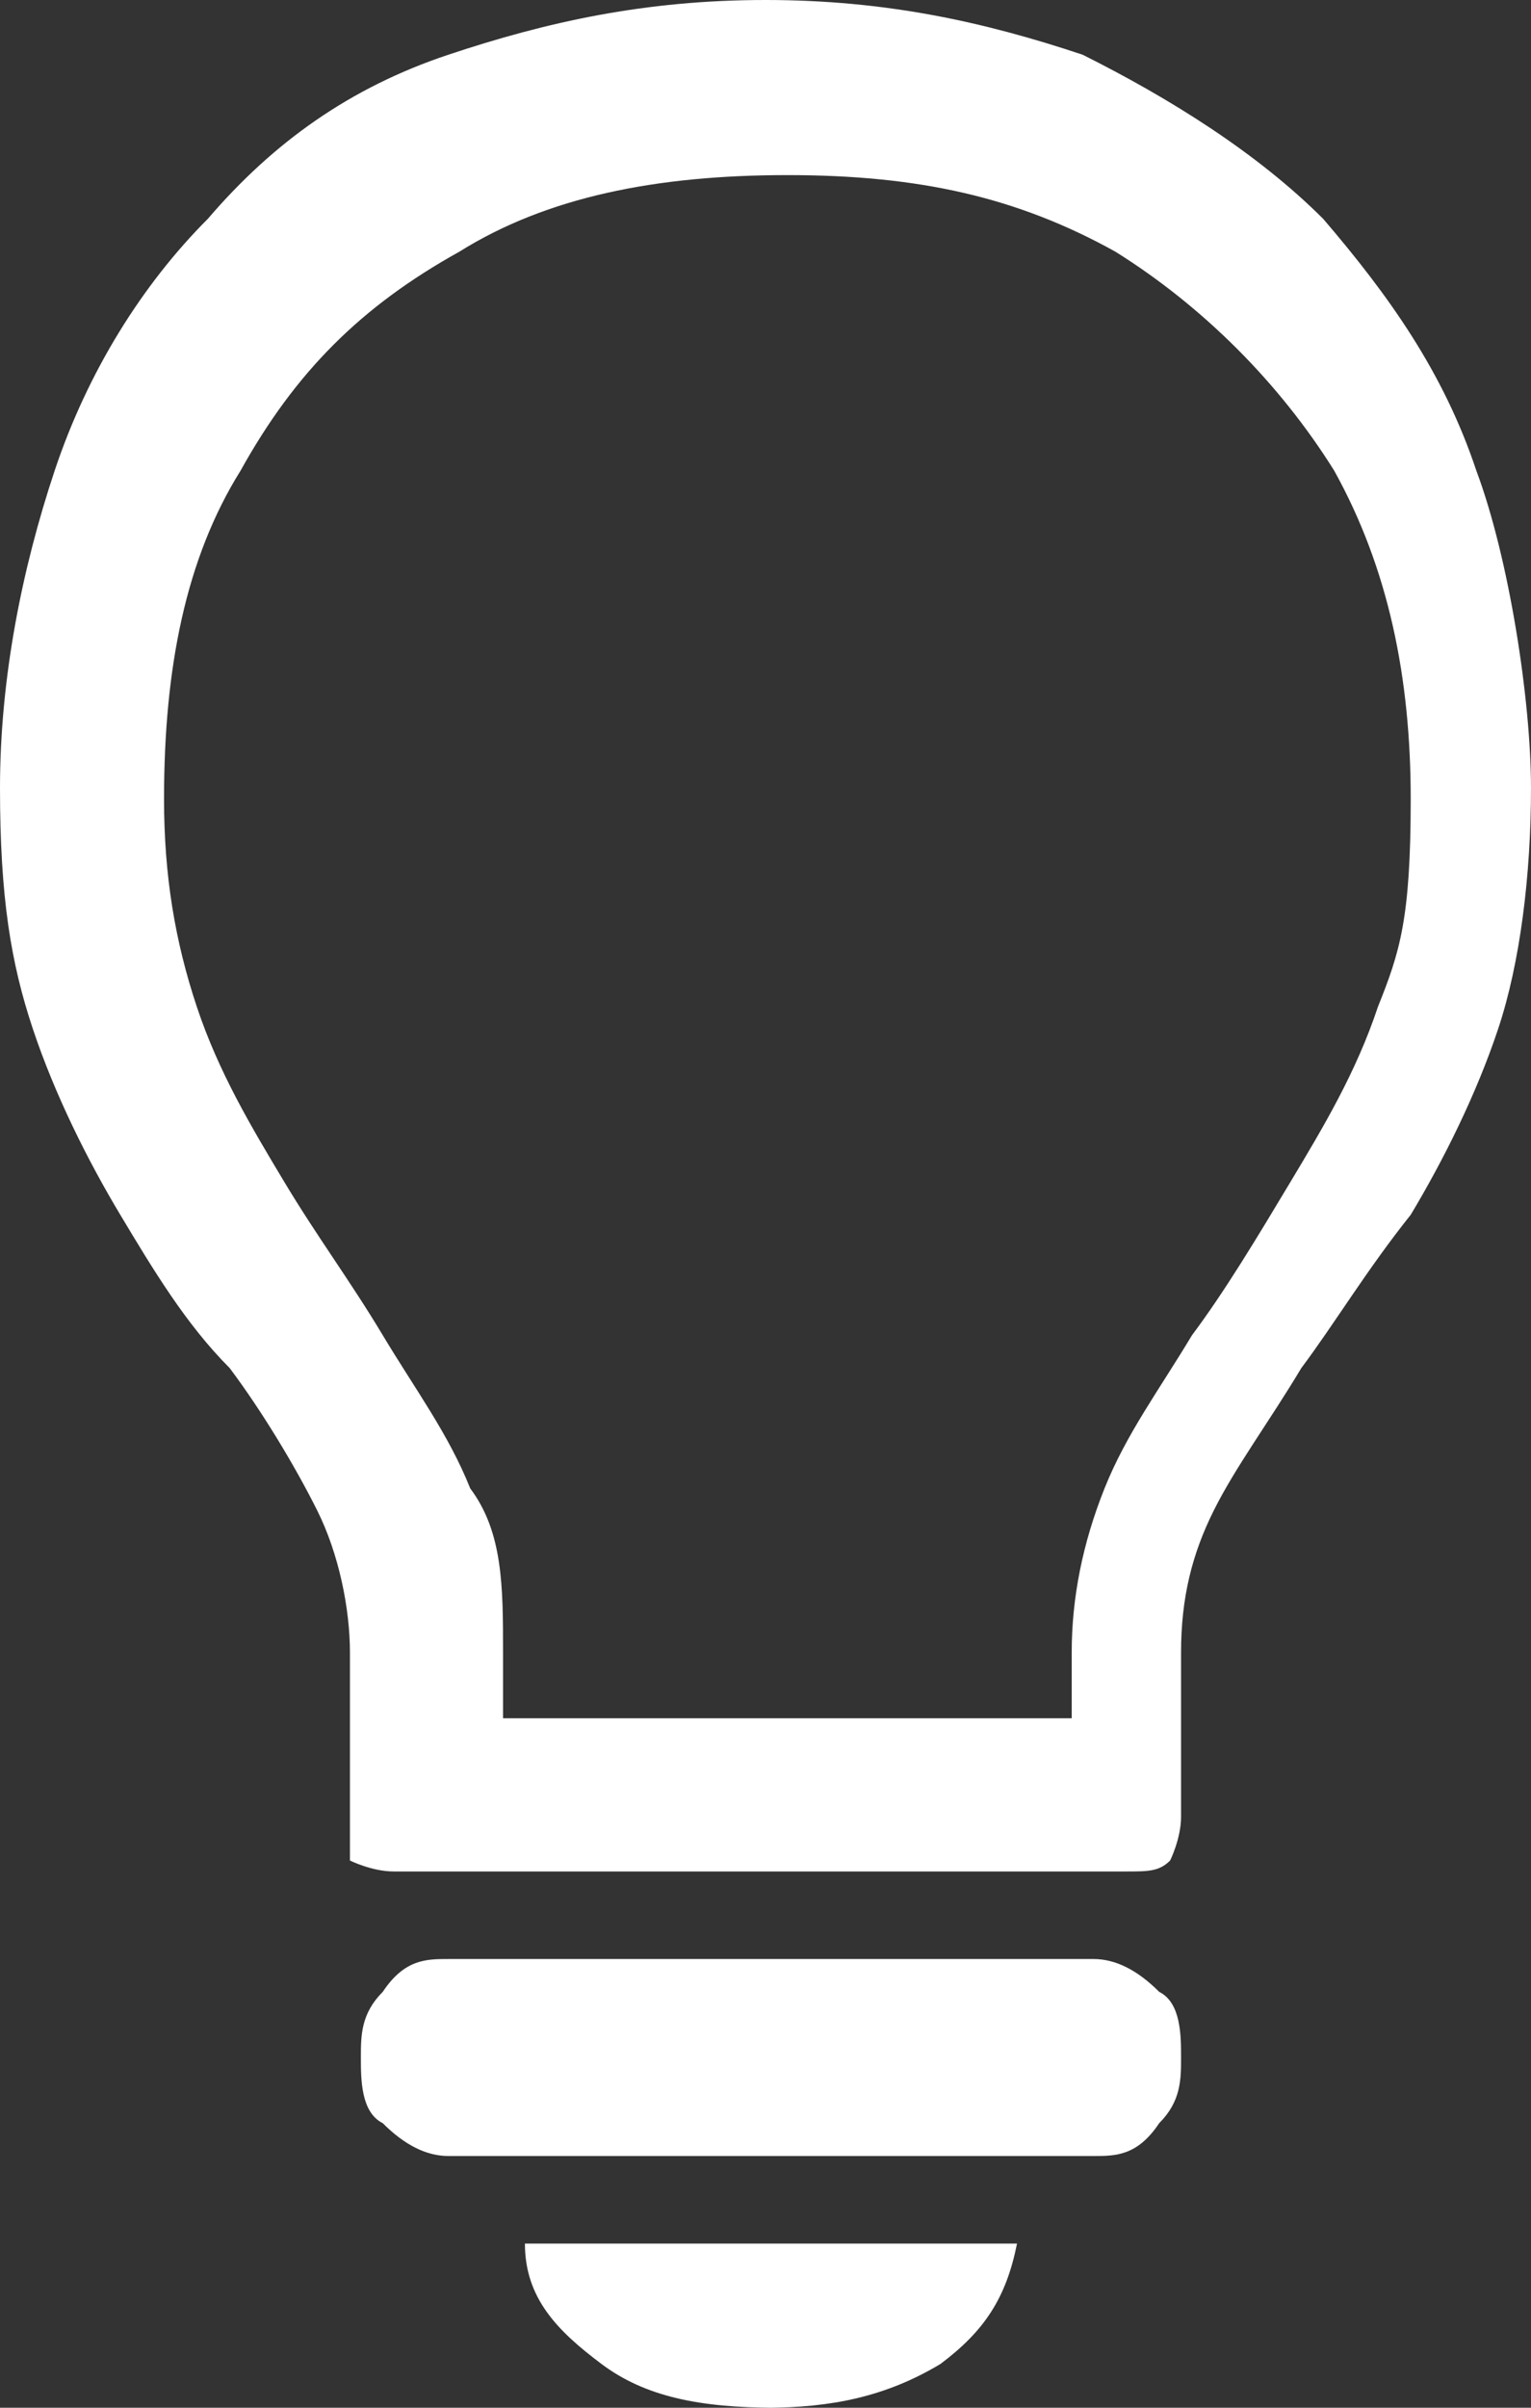 <?xml version="1.0" encoding="UTF-8"?>
<svg id="Ebene_1" xmlns="http://www.w3.org/2000/svg" version="1.1" viewBox="0 0 14 22">
  <rect x="0" y="0" width="14" height="22" fill="#333333" stroke="none"/>
  <!-- Generator: Adobe Illustrator 29.7.1, SVG Export Plug-In . SVG Version: 2.1.1 Build 8)  -->
  <defs>
    <style>
      .st0 {
        fill: #fff;
      }
    </style>
  </defs>
  <path class="st0" d="M3.7,17.1h6.6c.2,0,.3,0,.4-.1,0,0,.1-.2.1-.4v-1.5c0-.5.1-.9.3-1.3.2-.4.5-.8.8-1.3.3-.4.6-.9,1-1.4.3-.5.6-1.1.8-1.7.2-.6.3-1.4.3-2.2s-.2-2.1-.5-2.9c-.3-.9-.8-1.6-1.4-2.3-.6-.6-1.4-1.1-2.2-1.5C9,.2,8.1,0,7,0s-2,.2-2.9.5c-.9.3-1.6.8-2.2,1.5-.6.6-1.1,1.4-1.4,2.3C.2,5.2,0,6.2,0,7.2s.1,1.6.3,2.2c.2.6.5,1.2.8,1.7.3.5.6,1,1,1.4.3.4.6.9.8,1.3.2.4.3.9.3,1.3v1.9s.2.1.4.1c0,0,0,0,0,0ZM4.6,16.5v-1.4c0-.6,0-1.1-.3-1.5-.2-.5-.5-.9-.8-1.4s-.6-.9-.9-1.4c-.3-.5-.6-1-.8-1.6-.2-.6-.3-1.2-.3-1.9,0-1.2.2-2.2.7-3,.5-.9,1.1-1.5,2-2,.8-.5,1.8-.7,3-.7s2.1.2,3,.7c.8.5,1.5,1.2,2,2,.5.9.7,1.9.7,3s-.1,1.4-.3,1.9c-.2.6-.5,1.1-.8,1.6s-.6,1-.9,1.4c-.3.5-.6.9-.8,1.4s-.3,1-.3,1.5v1.4l.7-.8H3.8l.7.8h0ZM7,22c.6,0,1.1-.1,1.6-.4.4-.3.6-.6.7-1.1h-4.5c0,.5.3.8.7,1.1.4.3.9.4,1.6.4h0ZM4.1,19.7h5.9c.2,0,.4,0,.6-.3.2-.2.2-.4.2-.6s0-.5-.2-.6c-.2-.2-.4-.3-.6-.3h-5.9c-.2,0-.4,0-.6.3-.2.2-.2.4-.2.6s0,.5.2.6c.2.2.4.3.6.3Z"/>
</svg>